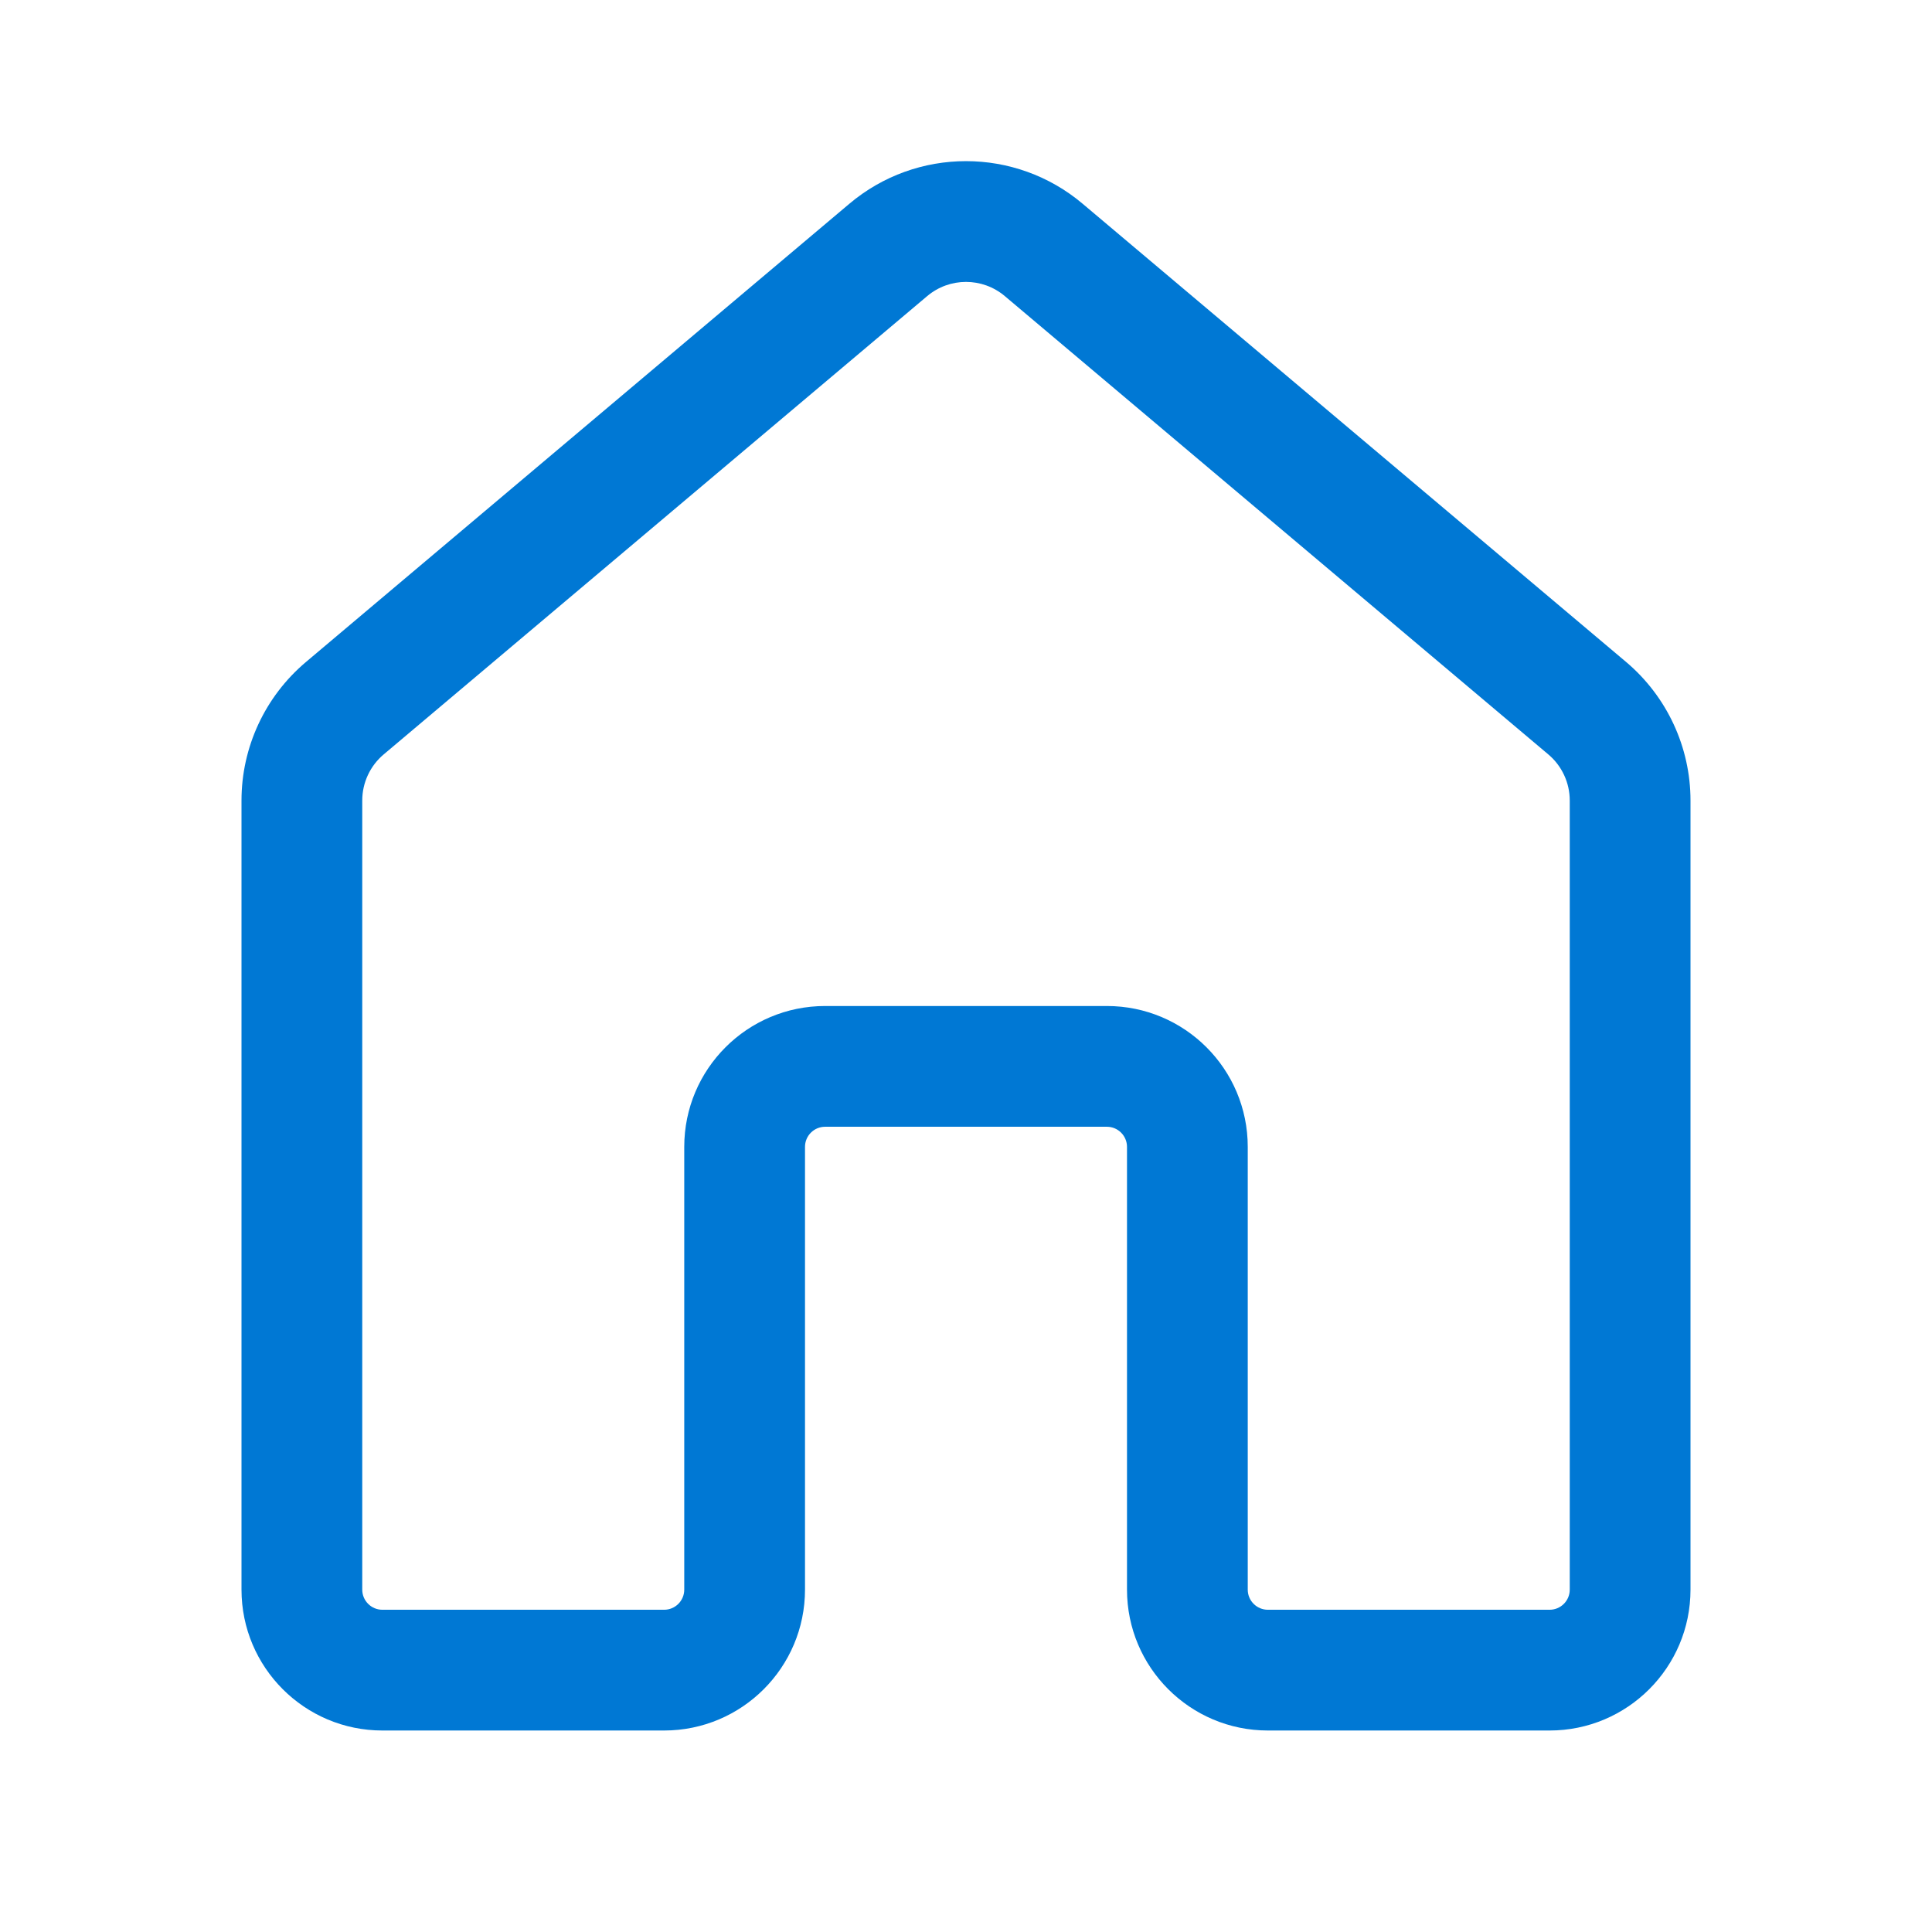 <svg viewBox="0 0 24 24" version="1.1" xmlns="http://www.w3.org/2000/svg" xmlns:xlink="http://www.w3.org/1999/xlink" width="24" height="24">
  <!-- Generator: Sketch 64 (93537) - https://sketch.com -->
  <title>ic_fluent_home_24_regular</title>
  <desc>Created with Sketch.</desc>
  <g id="🔍-System-Icons" stroke="none" stroke-width="1" fill="none" fill-rule="evenodd">
    <g id="ic_fluent_home_24_regular" fill="#212121" fill-rule="nonzero">
      <path style="fill: #0078d4" d="M13.45,2.532 L20.201,8.224 C20.707,8.652 21,9.281 21,9.944 L21,19.747 C21,20.713 20.216,21.497 19.25,21.497 L15.75,21.497 C14.784,21.497 14,20.713 14,19.747 L14,14.247 C14,14.109 13.888,13.997 13.75,13.997 L10.25,13.997 C10.112,13.997 10,14.109 10,14.247 L10,19.747 C10,20.713 9.216,21.497 8.25,21.497 L4.75,21.497 C3.784,21.497 3,20.713 3,19.747 L3,9.944 C3,9.281 3.293,8.652 3.8,8.224 L10.55,2.532 C11.387,1.825 12.613,1.825 13.45,2.532 Z M11.517,3.679 L4.767,9.371 C4.598,9.513 4.5,9.723 4.5,9.944 L4.5,19.747 C4.5,19.885 4.612,19.997 4.75,19.997 L8.25,19.997 C8.388,19.997 8.5,19.885 8.5,19.747 L8.5,14.247 C8.5,13.28 9.284,12.497 10.25,12.497 L13.75,12.497 C14.716,12.497 15.5,13.28 15.5,14.247 L15.5,19.747 C15.5,19.885 15.612,19.997 15.75,19.997 L19.25,19.997 C19.388,19.997 19.5,19.885 19.5,19.747 L19.5,9.944 C19.5,9.723 19.402,9.513 19.233,9.371 L12.483,3.679 C12.204,3.443 11.796,3.443 11.517,3.679 Z" id="🎨-Color"></path>
    </g>
  </g>
</svg>